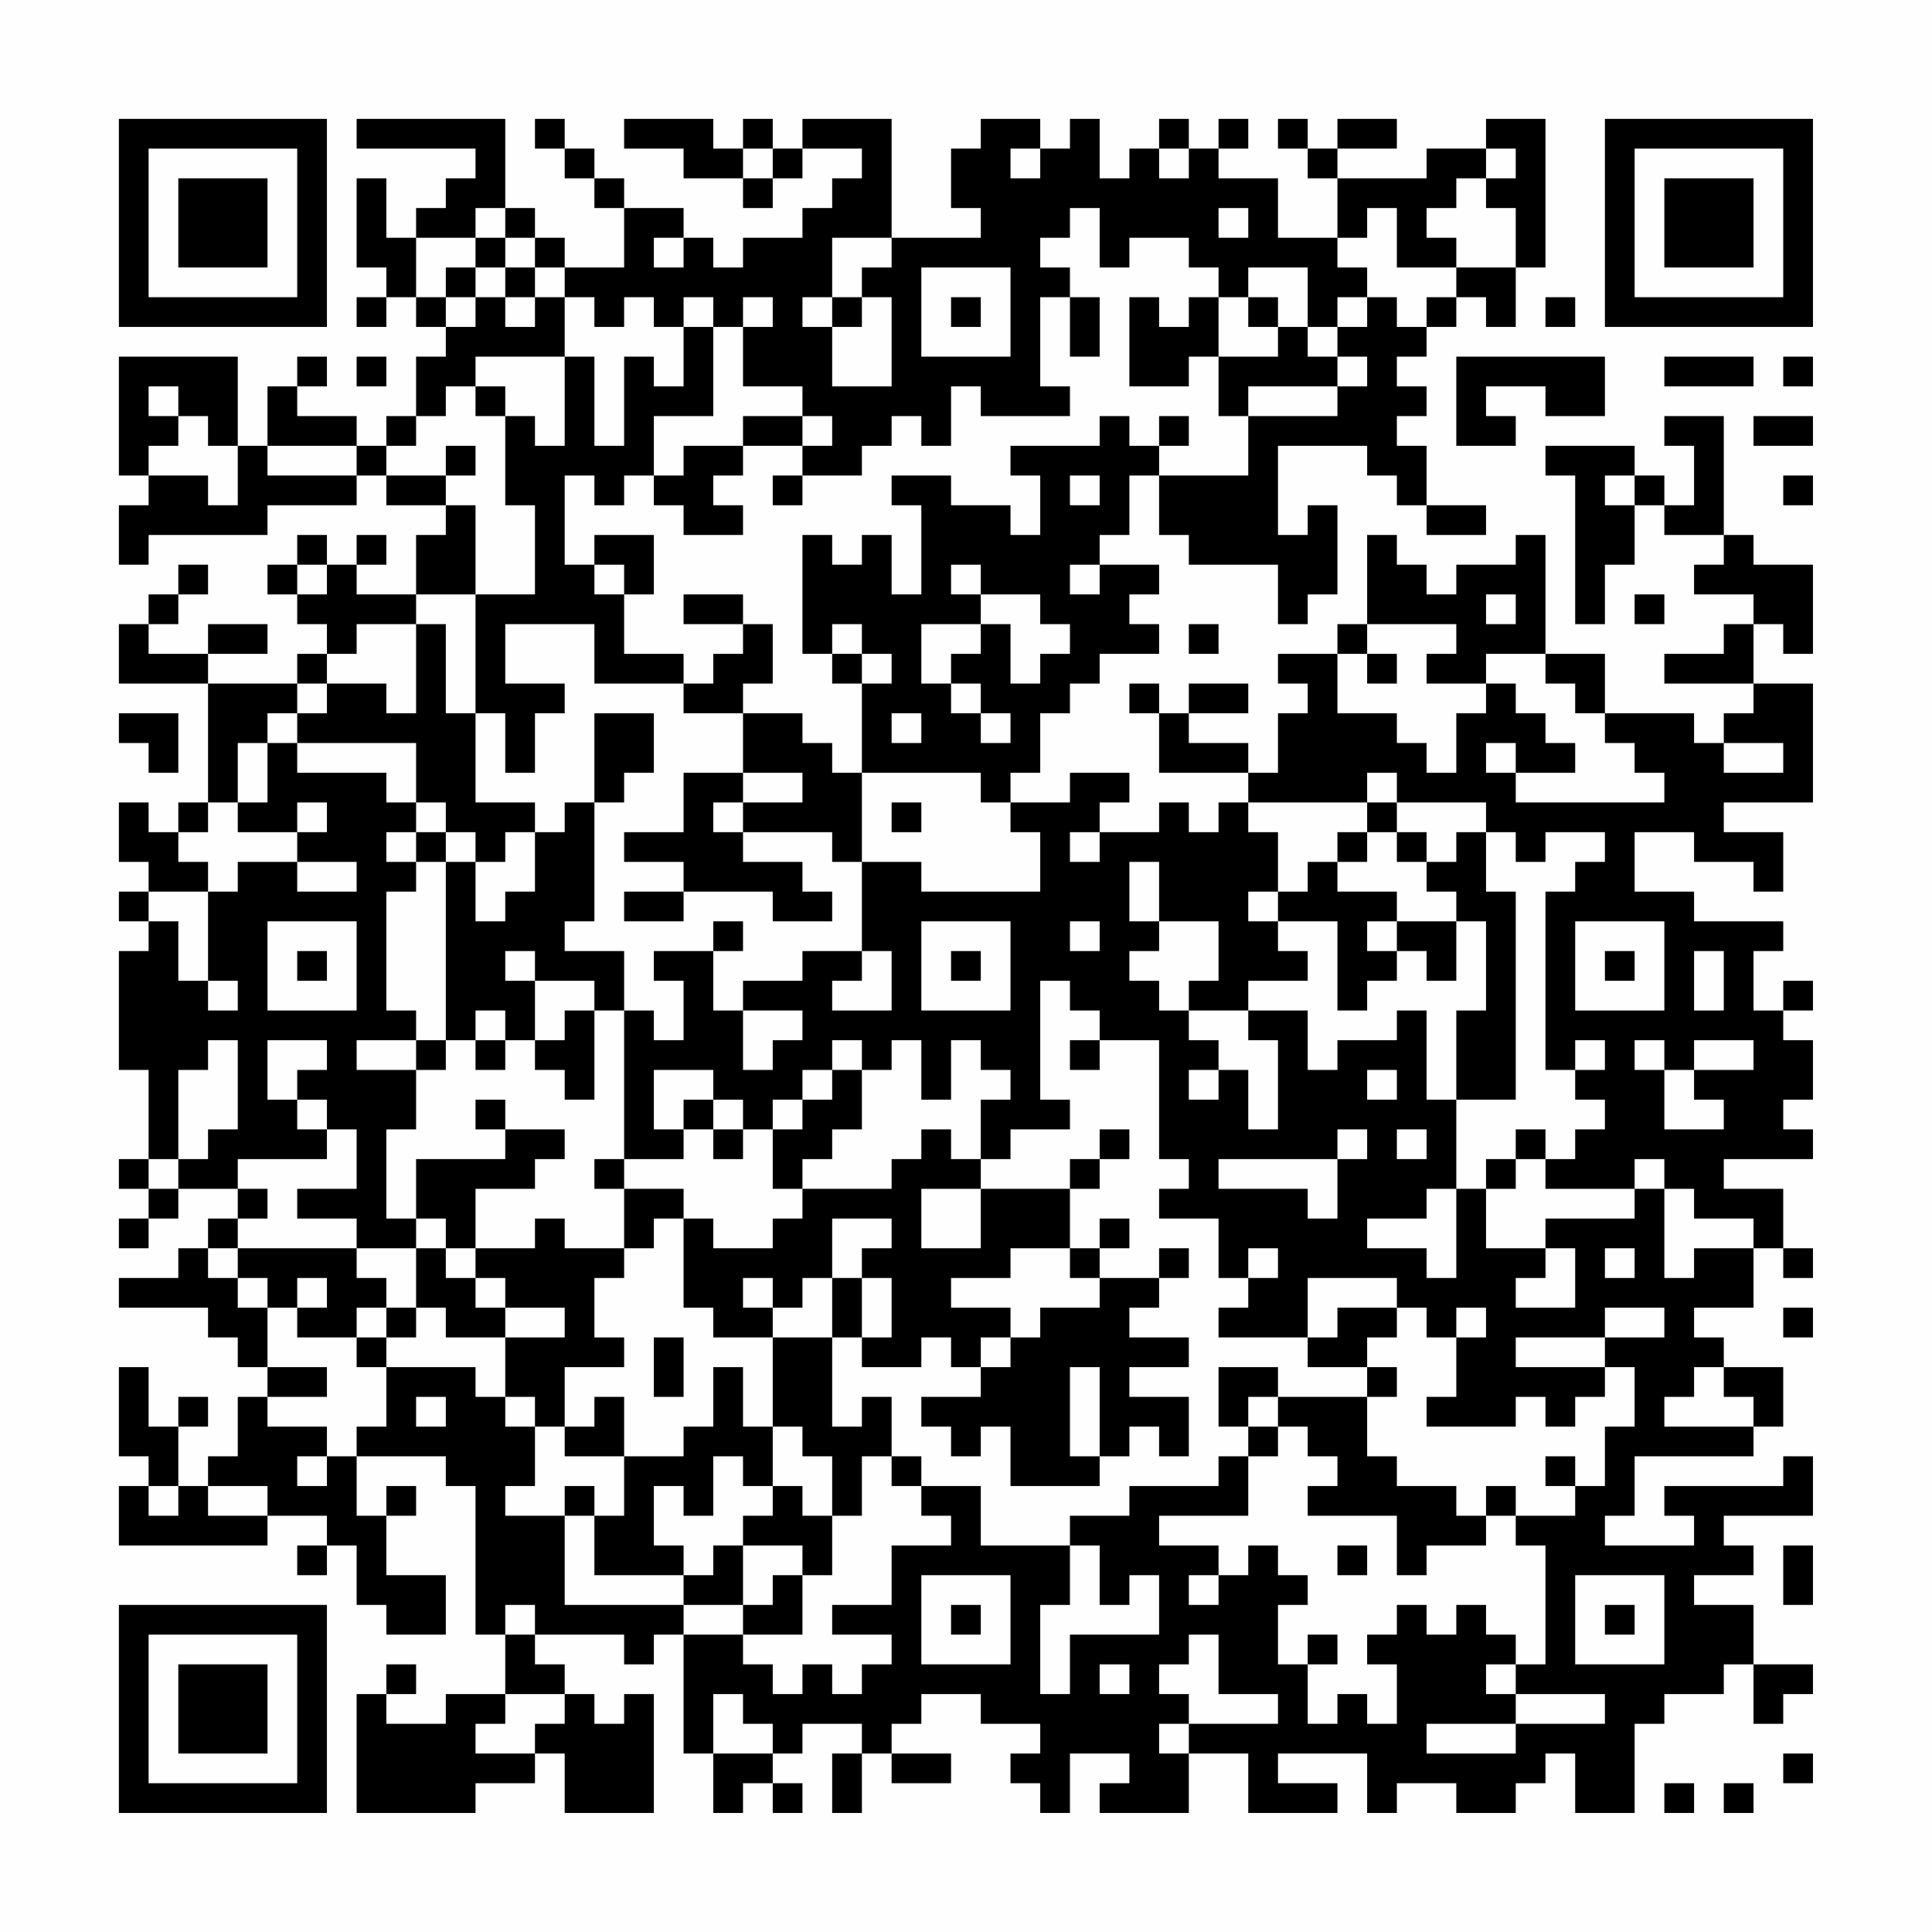 <?xml version="1.0" encoding="UTF-8"?>
<svg xmlns="http://www.w3.org/2000/svg" version="1.1" width="300" height="300" viewBox="0 0 300 300"><rect x="0" y="0" width="300" height="300" fill="#fefefe"/><g transform="scale(4.615)"><g transform="translate(4,4)"><path fill-rule="evenodd" d="M8 0L8 1L12 1L12 2L11 2L11 3L10 3L10 4L9 4L9 2L8 2L8 5L9 5L9 6L8 6L8 7L9 7L9 6L10 6L10 7L11 7L11 8L10 8L10 10L9 10L9 11L8 11L8 10L6 10L6 9L7 9L7 8L6 8L6 9L5 9L5 11L4 11L4 8L0 8L0 12L1 12L1 13L0 13L0 15L1 15L1 14L5 14L5 13L8 13L8 12L9 12L9 13L11 13L11 14L10 14L10 16L8 16L8 15L9 15L9 14L8 14L8 15L7 15L7 14L6 14L6 15L5 15L5 16L6 16L6 17L7 17L7 18L6 18L6 19L3 19L3 18L5 18L5 17L3 17L3 18L1 18L1 17L2 17L2 16L3 16L3 15L2 15L2 16L1 16L1 17L0 17L0 19L3 19L3 23L2 23L2 24L1 24L1 23L0 23L0 25L1 25L1 26L0 26L0 27L1 27L1 28L0 28L0 32L1 32L1 35L0 35L0 36L1 36L1 37L0 37L0 38L1 38L1 37L2 37L2 36L4 36L4 37L3 37L3 38L2 38L2 39L0 39L0 40L3 40L3 41L4 41L4 42L5 42L5 43L4 43L4 45L3 45L3 46L2 46L2 44L3 44L3 43L2 43L2 44L1 44L1 42L0 42L0 45L1 45L1 46L0 46L0 48L5 48L5 47L7 47L7 48L6 48L6 49L7 49L7 48L8 48L8 50L9 50L9 51L11 51L11 49L9 49L9 47L10 47L10 46L9 46L9 47L8 47L8 45L11 45L11 46L12 46L12 51L13 51L13 53L11 53L11 54L9 54L9 53L10 53L10 52L9 52L9 53L8 53L8 57L12 57L12 56L14 56L14 55L15 55L15 57L18 57L18 53L17 53L17 54L16 54L16 53L15 53L15 52L14 52L14 51L17 51L17 52L18 52L18 51L19 51L19 55L20 55L20 57L21 57L21 56L22 56L22 57L23 57L23 56L22 56L22 55L23 55L23 54L25 54L25 55L24 55L24 57L25 57L25 55L26 55L26 56L28 56L28 55L26 55L26 54L27 54L27 53L29 53L29 54L31 54L31 55L30 55L30 56L31 56L31 57L32 57L32 55L34 55L34 56L33 56L33 57L36 57L36 55L38 55L38 57L41 57L41 56L39 56L39 55L42 55L42 57L43 57L43 56L45 56L45 57L47 57L47 56L48 56L48 55L49 55L49 57L51 57L51 54L52 54L52 53L54 53L54 52L55 52L55 54L56 54L56 53L57 53L57 52L55 52L55 50L53 50L53 49L55 49L55 48L54 48L54 47L57 47L57 45L56 45L56 46L52 46L52 47L53 47L53 48L50 48L50 47L51 47L51 45L55 45L55 44L56 44L56 42L54 42L54 41L53 41L53 40L55 40L55 38L56 38L56 39L57 39L57 38L56 38L56 36L54 36L54 35L57 35L57 34L56 34L56 33L57 33L57 31L56 31L56 30L57 30L57 29L56 29L56 30L55 30L55 28L56 28L56 27L53 27L53 26L51 26L51 24L53 24L53 25L55 25L55 26L56 26L56 24L54 24L54 23L57 23L57 19L55 19L55 17L56 17L56 18L57 18L57 15L55 15L55 14L54 14L54 10L52 10L52 11L53 11L53 13L52 13L52 12L51 12L51 11L48 11L48 12L49 12L49 17L50 17L50 15L51 15L51 13L52 13L52 14L54 14L54 15L53 15L53 16L55 16L55 17L54 17L54 18L52 18L52 19L55 19L55 20L54 20L54 21L53 21L53 20L50 20L50 18L48 18L48 14L47 14L47 15L45 15L45 16L44 16L44 15L43 15L43 14L42 14L42 17L41 17L41 18L39 18L39 19L40 19L40 20L39 20L39 22L38 22L38 21L36 21L36 20L38 20L38 19L36 19L36 20L35 20L35 19L34 19L34 20L35 20L35 22L38 22L38 23L37 23L37 24L36 24L36 23L35 23L35 24L33 24L33 23L34 23L34 22L32 22L32 23L30 23L30 22L31 22L31 20L32 20L32 19L33 19L33 18L35 18L35 17L34 17L34 16L35 16L35 15L33 15L33 14L34 14L34 12L35 12L35 14L36 14L36 15L39 15L39 17L40 17L40 16L41 16L41 13L40 13L40 14L39 14L39 11L42 11L42 12L43 12L43 13L44 13L44 14L46 14L46 13L44 13L44 11L43 11L43 10L44 10L44 9L43 9L43 8L44 8L44 7L45 7L45 6L46 6L46 7L47 7L47 5L48 5L48 0L46 0L46 1L44 1L44 2L41 2L41 1L43 1L43 0L41 0L41 1L40 1L40 0L39 0L39 1L40 1L40 2L41 2L41 4L39 4L39 2L37 2L37 1L38 1L38 0L37 0L37 1L36 1L36 0L35 0L35 1L34 1L34 2L33 2L33 0L32 0L32 1L31 1L31 0L29 0L29 1L28 1L28 3L29 3L29 4L26 4L26 0L23 0L23 1L22 1L22 0L21 0L21 1L20 1L20 0L17 0L17 1L19 1L19 2L21 2L21 3L22 3L22 2L23 2L23 1L25 1L25 2L24 2L24 3L23 3L23 4L21 4L21 5L20 5L20 4L19 4L19 3L17 3L17 2L16 2L16 1L15 1L15 0L14 0L14 1L15 1L15 2L16 2L16 3L17 3L17 5L15 5L15 4L14 4L14 3L13 3L13 0ZM21 1L21 2L22 2L22 1ZM30 1L30 2L31 2L31 1ZM35 1L35 2L36 2L36 1ZM46 1L46 2L45 2L45 3L44 3L44 4L45 4L45 5L43 5L43 3L42 3L42 4L41 4L41 5L42 5L42 6L41 6L41 7L40 7L40 5L38 5L38 6L37 6L37 5L36 5L36 4L34 4L34 5L33 5L33 3L32 3L32 4L31 4L31 5L32 5L32 6L31 6L31 9L32 9L32 10L29 10L29 9L28 9L28 11L27 11L27 10L26 10L26 11L25 11L25 12L23 12L23 11L24 11L24 10L23 10L23 9L21 9L21 7L22 7L22 6L21 6L21 7L20 7L20 6L19 6L19 7L18 7L18 6L17 6L17 7L16 7L16 6L15 6L15 5L14 5L14 4L13 4L13 3L12 3L12 4L10 4L10 6L11 6L11 7L12 7L12 6L13 6L13 7L14 7L14 6L15 6L15 8L12 8L12 9L11 9L11 10L10 10L10 11L9 11L9 12L11 12L11 13L12 13L12 16L10 16L10 17L8 17L8 18L7 18L7 19L6 19L6 20L5 20L5 21L4 21L4 23L3 23L3 24L2 24L2 25L3 25L3 26L1 26L1 27L2 27L2 29L3 29L3 30L4 30L4 29L3 29L3 26L4 26L4 25L6 25L6 26L8 26L8 25L6 25L6 24L7 24L7 23L6 23L6 24L4 24L4 23L5 23L5 21L6 21L6 22L9 22L9 23L10 23L10 24L9 24L9 25L10 25L10 26L9 26L9 30L10 30L10 31L8 31L8 32L10 32L10 34L9 34L9 37L10 37L10 38L8 38L8 37L6 37L6 36L8 36L8 34L7 34L7 33L6 33L6 32L7 32L7 31L5 31L5 33L6 33L6 34L7 34L7 35L4 35L4 36L5 36L5 37L4 37L4 38L3 38L3 39L4 39L4 40L5 40L5 42L7 42L7 43L5 43L5 44L7 44L7 45L6 45L6 46L7 46L7 45L8 45L8 44L9 44L9 42L12 42L12 43L13 43L13 44L14 44L14 46L13 46L13 47L15 47L15 50L19 50L19 51L21 51L21 52L22 52L22 53L23 53L23 52L24 52L24 53L25 53L25 52L26 52L26 51L24 51L24 50L26 50L26 48L28 48L28 47L27 47L27 46L29 46L29 48L32 48L32 50L31 50L31 53L32 53L32 51L35 51L35 49L34 49L34 50L33 50L33 48L32 48L32 47L34 47L34 46L37 46L37 45L38 45L38 47L35 47L35 48L37 48L37 49L36 49L36 50L37 50L37 49L38 49L38 48L39 48L39 49L40 49L40 50L39 50L39 52L40 52L40 54L41 54L41 53L42 53L42 54L43 54L43 52L42 52L42 51L43 51L43 50L44 50L44 51L45 51L45 50L46 50L46 51L47 51L47 52L46 52L46 53L47 53L47 54L44 54L44 55L47 55L47 54L50 54L50 53L47 53L47 52L48 52L48 48L47 48L47 47L49 47L49 46L50 46L50 44L51 44L51 42L50 42L50 41L52 41L52 40L50 40L50 41L47 41L47 42L50 42L50 43L49 43L49 44L48 44L48 43L47 43L47 44L44 44L44 43L45 43L45 41L46 41L46 40L45 40L45 41L44 41L44 40L43 40L43 39L40 39L40 41L37 41L37 40L38 40L38 39L39 39L39 38L38 38L38 39L37 39L37 37L35 37L35 36L36 36L36 35L35 35L35 31L33 31L33 30L32 30L32 29L31 29L31 33L32 33L32 34L30 34L30 35L29 35L29 33L30 33L30 32L29 32L29 31L28 31L28 33L27 33L27 31L26 31L26 32L25 32L25 31L24 31L24 32L23 32L23 33L22 33L22 34L21 34L21 33L20 33L20 32L18 32L18 34L19 34L19 35L17 35L17 30L18 30L18 31L19 31L19 29L18 29L18 28L20 28L20 30L21 30L21 32L22 32L22 31L23 31L23 30L21 30L21 29L23 29L23 28L25 28L25 29L24 29L24 30L26 30L26 28L25 28L25 25L27 25L27 26L31 26L31 24L30 24L30 23L29 23L29 22L25 22L25 19L26 19L26 18L25 18L25 17L24 17L24 18L23 18L23 14L24 14L24 15L25 15L25 14L26 14L26 16L27 16L27 13L26 13L26 12L28 12L28 13L30 13L30 14L31 14L31 12L30 12L30 11L33 11L33 10L34 10L34 11L35 11L35 12L38 12L38 10L41 10L41 9L42 9L42 8L41 8L41 7L42 7L42 6L43 6L43 7L44 7L44 6L45 6L45 5L47 5L47 3L46 3L46 2L47 2L47 1ZM37 3L37 4L38 4L38 3ZM12 4L12 5L11 5L11 6L12 6L12 5L13 5L13 6L14 6L14 5L13 5L13 4ZM18 4L18 5L19 5L19 4ZM24 4L24 6L23 6L23 7L24 7L24 9L26 9L26 6L25 6L25 5L26 5L26 4ZM27 5L27 8L30 8L30 5ZM24 6L24 7L25 7L25 6ZM28 6L28 7L29 7L29 6ZM32 6L32 8L33 8L33 6ZM34 6L34 9L36 9L36 8L37 8L37 10L38 10L38 9L41 9L41 8L40 8L40 7L39 7L39 6L38 6L38 7L39 7L39 8L37 8L37 6L36 6L36 7L35 7L35 6ZM48 6L48 7L49 7L49 6ZM19 7L19 9L18 9L18 8L17 8L17 11L16 11L16 8L15 8L15 11L14 11L14 10L13 10L13 9L12 9L12 10L13 10L13 13L14 13L14 16L12 16L12 20L11 20L11 17L10 17L10 20L9 20L9 19L7 19L7 20L6 20L6 21L10 21L10 23L11 23L11 24L10 24L10 25L11 25L11 31L10 31L10 32L11 32L11 31L12 31L12 32L13 32L13 31L14 31L14 32L15 32L15 33L16 33L16 30L17 30L17 28L15 28L15 27L16 27L16 23L17 23L17 22L18 22L18 20L16 20L16 23L15 23L15 24L14 24L14 23L12 23L12 20L13 20L13 22L14 22L14 20L15 20L15 19L13 19L13 17L16 17L16 19L19 19L19 20L21 20L21 22L19 22L19 24L17 24L17 25L19 25L19 26L17 26L17 27L19 27L19 26L22 26L22 27L24 27L24 26L23 26L23 25L21 25L21 24L24 24L24 25L25 25L25 22L24 22L24 21L23 21L23 20L21 20L21 19L22 19L22 17L21 17L21 16L19 16L19 17L21 17L21 18L20 18L20 19L19 19L19 18L17 18L17 16L18 16L18 14L16 14L16 15L15 15L15 12L16 12L16 13L17 13L17 12L18 12L18 13L19 13L19 14L21 14L21 13L20 13L20 12L21 12L21 11L23 11L23 10L21 10L21 11L19 11L19 12L18 12L18 10L20 10L20 7ZM8 8L8 9L9 9L9 8ZM45 8L45 11L47 11L47 10L46 10L46 9L48 9L48 10L50 10L50 8ZM52 8L52 9L55 9L55 8ZM56 8L56 9L57 9L57 8ZM1 9L1 10L2 10L2 11L1 11L1 12L3 12L3 13L4 13L4 11L3 11L3 10L2 10L2 9ZM35 10L35 11L36 11L36 10ZM55 10L55 11L57 11L57 10ZM5 11L5 12L8 12L8 11ZM11 11L11 12L12 12L12 11ZM22 12L22 13L23 13L23 12ZM32 12L32 13L33 13L33 12ZM50 12L50 13L51 13L51 12ZM56 12L56 13L57 13L57 12ZM6 15L6 16L7 16L7 15ZM16 15L16 16L17 16L17 15ZM28 15L28 16L29 16L29 17L27 17L27 19L28 19L28 20L29 20L29 21L30 21L30 20L29 20L29 19L28 19L28 18L29 18L29 17L30 17L30 19L31 19L31 18L32 18L32 17L31 17L31 16L29 16L29 15ZM32 15L32 16L33 16L33 15ZM46 16L46 17L47 17L47 16ZM51 16L51 17L52 17L52 16ZM36 17L36 18L37 18L37 17ZM42 17L42 18L41 18L41 20L43 20L43 21L44 21L44 22L45 22L45 20L46 20L46 19L47 19L47 20L48 20L48 21L49 21L49 22L47 22L47 21L46 21L46 22L47 22L47 23L52 23L52 22L51 22L51 21L50 21L50 20L49 20L49 19L48 19L48 18L46 18L46 19L44 19L44 18L45 18L45 17ZM24 18L24 19L25 19L25 18ZM42 18L42 19L43 19L43 18ZM0 20L0 21L1 21L1 22L2 22L2 20ZM26 20L26 21L27 21L27 20ZM54 21L54 22L56 22L56 21ZM21 22L21 23L20 23L20 24L21 24L21 23L23 23L23 22ZM42 22L42 23L38 23L38 24L39 24L39 26L38 26L38 27L39 27L39 28L40 28L40 29L38 29L38 30L36 30L36 29L37 29L37 27L35 27L35 25L34 25L34 27L35 27L35 28L34 28L34 29L35 29L35 30L36 30L36 31L37 31L37 32L36 32L36 33L37 33L37 32L38 32L38 34L39 34L39 31L38 31L38 30L40 30L40 32L41 32L41 31L43 31L43 30L44 30L44 33L45 33L45 36L44 36L44 37L42 37L42 38L44 38L44 39L45 39L45 36L46 36L46 38L48 38L48 39L47 39L47 40L49 40L49 38L48 38L48 37L51 37L51 36L52 36L52 39L53 39L53 38L55 38L55 37L53 37L53 36L52 36L52 35L51 35L51 36L48 36L48 35L49 35L49 34L50 34L50 33L49 33L49 32L50 32L50 31L49 31L49 32L48 32L48 26L49 26L49 25L50 25L50 24L48 24L48 25L47 25L47 24L46 24L46 23L43 23L43 22ZM26 23L26 24L27 24L27 23ZM42 23L42 24L41 24L41 25L40 25L40 26L39 26L39 27L41 27L41 30L42 30L42 29L43 29L43 28L44 28L44 29L45 29L45 27L46 27L46 30L45 30L45 33L47 33L47 26L46 26L46 24L45 24L45 25L44 25L44 24L43 24L43 23ZM11 24L11 25L12 25L12 27L13 27L13 26L14 26L14 24L13 24L13 25L12 25L12 24ZM32 24L32 25L33 25L33 24ZM42 24L42 25L41 25L41 26L43 26L43 27L42 27L42 28L43 28L43 27L45 27L45 26L44 26L44 25L43 25L43 24ZM5 27L5 30L8 30L8 27ZM20 27L20 28L21 28L21 27ZM27 27L27 30L30 30L30 27ZM32 27L32 28L33 28L33 27ZM49 27L49 30L52 30L52 27ZM6 28L6 29L7 29L7 28ZM13 28L13 29L14 29L14 31L15 31L15 30L16 30L16 29L14 29L14 28ZM28 28L28 29L29 29L29 28ZM50 28L50 29L51 29L51 28ZM53 28L53 30L54 30L54 28ZM12 30L12 31L13 31L13 30ZM3 31L3 32L2 32L2 35L1 35L1 36L2 36L2 35L3 35L3 34L4 34L4 31ZM32 31L32 32L33 32L33 31ZM51 31L51 32L52 32L52 34L54 34L54 33L53 33L53 32L55 32L55 31L53 31L53 32L52 32L52 31ZM24 32L24 33L23 33L23 34L22 34L22 36L23 36L23 37L22 37L22 38L20 38L20 37L19 37L19 36L17 36L17 35L16 35L16 36L17 36L17 38L15 38L15 37L14 37L14 38L12 38L12 36L14 36L14 35L15 35L15 34L13 34L13 33L12 33L12 34L13 34L13 35L10 35L10 37L11 37L11 38L10 38L10 40L9 40L9 39L8 39L8 38L4 38L4 39L5 39L5 40L6 40L6 41L8 41L8 42L9 42L9 41L10 41L10 40L11 40L11 41L13 41L13 43L14 43L14 44L15 44L15 45L17 45L17 47L16 47L16 46L15 46L15 47L16 47L16 49L19 49L19 50L21 50L21 51L23 51L23 49L24 49L24 47L25 47L25 45L26 45L26 46L27 46L27 45L26 45L26 43L25 43L25 44L24 44L24 41L25 41L25 42L27 42L27 41L28 41L28 42L29 42L29 43L27 43L27 44L28 44L28 45L29 45L29 44L30 44L30 46L33 46L33 45L34 45L34 44L35 44L35 45L36 45L36 43L34 43L34 42L36 42L36 41L34 41L34 40L35 40L35 39L36 39L36 38L35 38L35 39L33 39L33 38L34 38L34 37L33 37L33 38L32 38L32 36L33 36L33 35L34 35L34 34L33 34L33 35L32 35L32 36L29 36L29 35L28 35L28 34L27 34L27 35L26 35L26 36L23 36L23 35L24 35L24 34L25 34L25 32ZM42 32L42 33L43 33L43 32ZM19 33L19 34L20 34L20 35L21 35L21 34L20 34L20 33ZM41 34L41 35L37 35L37 36L40 36L40 37L41 37L41 35L42 35L42 34ZM43 34L43 35L44 35L44 34ZM47 34L47 35L46 35L46 36L47 36L47 35L48 35L48 34ZM27 36L27 38L29 38L29 36ZM18 37L18 38L17 38L17 39L16 39L16 41L17 41L17 42L15 42L15 44L16 44L16 43L17 43L17 45L19 45L19 44L20 44L20 42L21 42L21 44L22 44L22 46L21 46L21 45L20 45L20 47L19 47L19 46L18 46L18 48L19 48L19 49L20 49L20 48L21 48L21 50L22 50L22 49L23 49L23 48L21 48L21 47L22 47L22 46L23 46L23 47L24 47L24 45L23 45L23 44L22 44L22 41L24 41L24 39L25 39L25 41L26 41L26 39L25 39L25 38L26 38L26 37L24 37L24 39L23 39L23 40L22 40L22 39L21 39L21 40L22 40L22 41L20 41L20 40L19 40L19 37ZM11 38L11 39L12 39L12 40L13 40L13 41L15 41L15 40L13 40L13 39L12 39L12 38ZM30 38L30 39L28 39L28 40L30 40L30 41L29 41L29 42L30 42L30 41L31 41L31 40L33 40L33 39L32 39L32 38ZM50 38L50 39L51 39L51 38ZM6 39L6 40L7 40L7 39ZM8 40L8 41L9 41L9 40ZM41 40L41 41L40 41L40 42L42 42L42 43L39 43L39 42L37 42L37 44L38 44L38 45L39 45L39 44L40 44L40 45L41 45L41 46L40 46L40 47L43 47L43 49L44 49L44 48L46 48L46 47L47 47L47 46L46 46L46 47L45 47L45 46L43 46L43 45L42 45L42 43L43 43L43 42L42 42L42 41L43 41L43 40ZM56 40L56 41L57 41L57 40ZM18 41L18 43L19 43L19 41ZM32 42L32 45L33 45L33 42ZM53 42L53 43L52 43L52 44L55 44L55 43L54 43L54 42ZM10 43L10 44L11 44L11 43ZM38 43L38 44L39 44L39 43ZM48 45L48 46L49 46L49 45ZM1 46L1 47L2 47L2 46ZM3 46L3 47L5 47L5 46ZM41 48L41 49L42 49L42 48ZM56 48L56 50L57 50L57 48ZM27 49L27 52L30 52L30 49ZM49 49L49 52L52 52L52 49ZM13 50L13 51L14 51L14 50ZM28 50L28 51L29 51L29 50ZM50 50L50 51L51 51L51 50ZM36 51L36 52L35 52L35 53L36 53L36 54L35 54L35 55L36 55L36 54L39 54L39 53L37 53L37 51ZM40 51L40 52L41 52L41 51ZM33 52L33 53L34 53L34 52ZM13 53L13 54L12 54L12 55L14 55L14 54L15 54L15 53ZM20 53L20 55L22 55L22 54L21 54L21 53ZM56 55L56 56L57 56L57 55ZM52 56L52 57L53 57L53 56ZM54 56L54 57L55 57L55 56ZM0 0L0 7L7 7L7 0ZM1 1L1 6L6 6L6 1ZM2 2L2 5L5 5L5 2ZM50 0L50 7L57 7L57 0ZM51 1L51 6L56 6L56 1ZM52 2L52 5L55 5L55 2ZM0 50L0 57L7 57L7 50ZM1 51L1 56L6 56L6 51ZM2 52L2 55L5 55L5 52Z" fill="#000000"/></g></g></svg>
